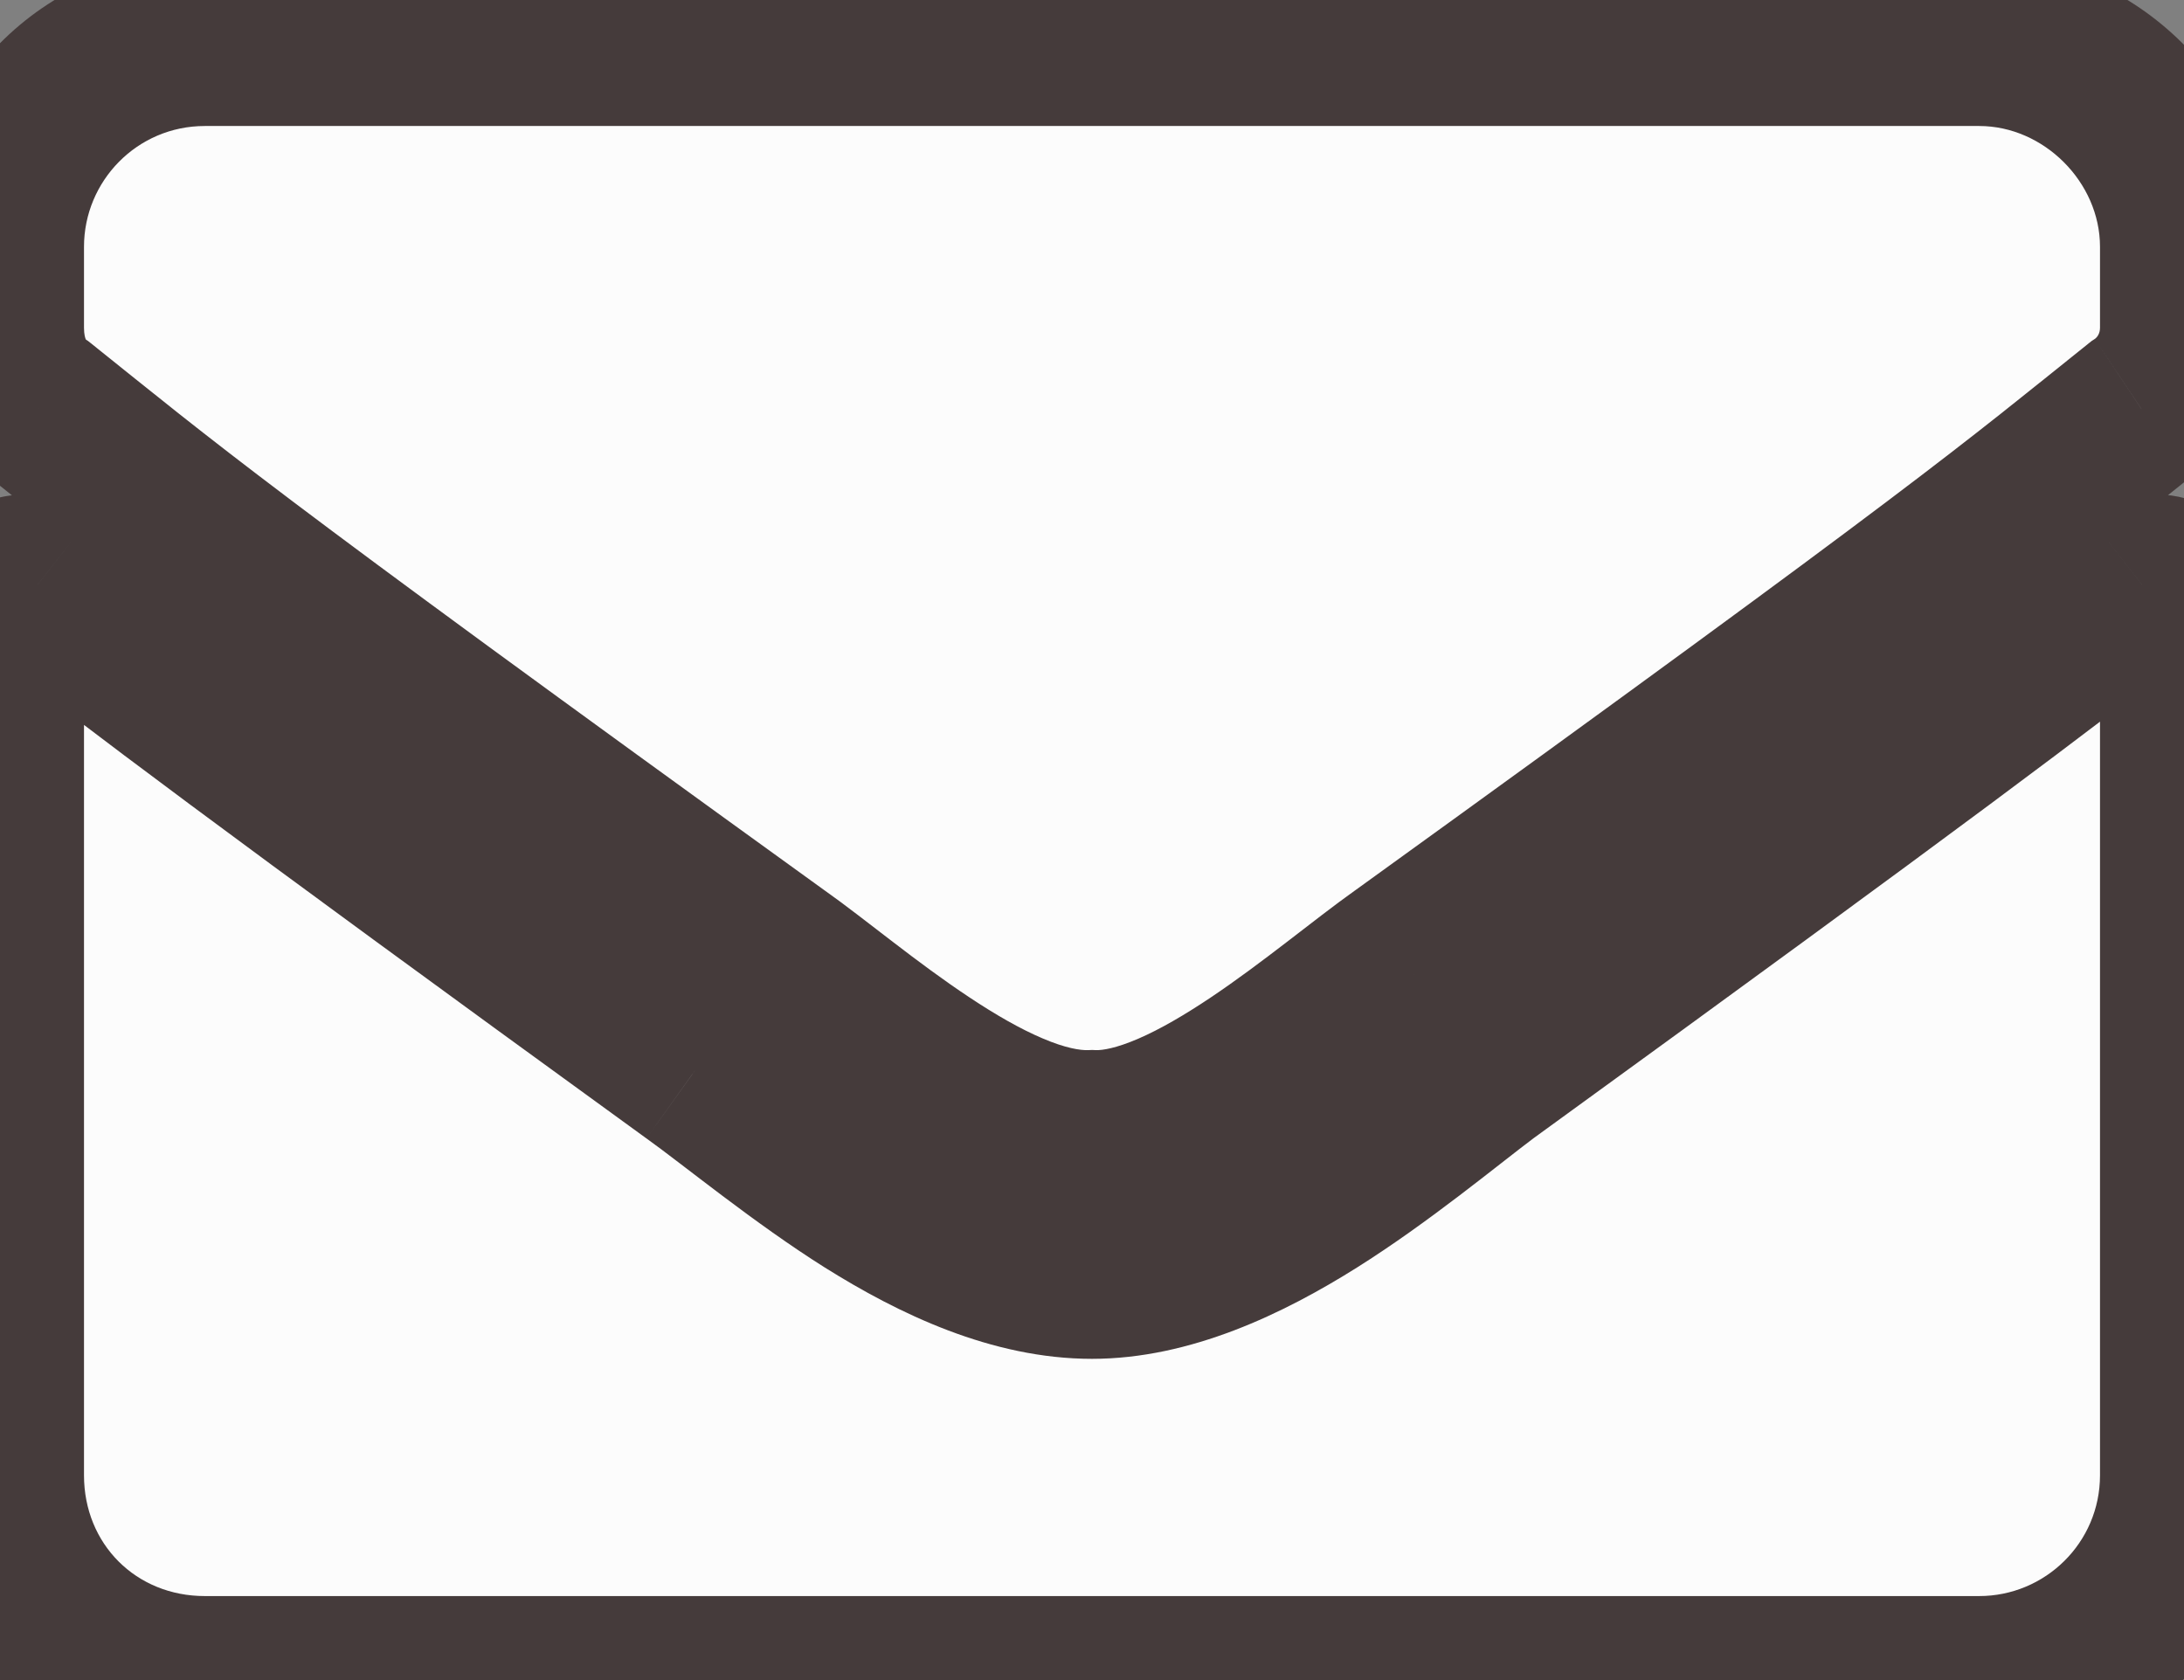 <svg width="26" height="20" viewBox="0 0 26 20" fill="none" xmlns="http://www.w3.org/2000/svg">
<rect x="0" y="0" width="26" height="20" fill="#808080" stroke="none"/>
<path d="M25.492 6.949C24.324 7.863 22.852 8.98 17.672 12.738C16.656 13.5 14.777 15.176 13 15.176C11.172 15.176 9.344 13.5 8.277 12.738C3.098 8.98 1.625 7.863 0.457 6.949C0.254 6.797 0 6.949 0 7.203V17.562C0 18.934 1.066 20 2.438 20H23.562C24.883 20 26 18.934 26 17.562V7.203C26 6.949 25.695 6.797 25.492 6.949ZM13 13.5C14.168 13.551 15.844 12.027 16.707 11.418C23.461 6.543 23.969 6.086 25.492 4.867C25.797 4.664 26 4.309 26 3.902V2.938C26 1.617 24.883 0.5 23.562 0.5H2.438C1.066 0.5 0 1.617 0 2.938V3.902C0 4.309 0.152 4.664 0.457 4.867C1.98 6.086 2.488 6.543 9.242 11.418C10.105 12.027 11.781 13.551 13 13.5Z" fill="#FCFCFC"/>
<path d="M25.492 6.949L24.892 6.149L24.884 6.155L24.876 6.162L25.492 6.949ZM17.672 12.738L17.085 11.929L17.078 11.934L17.072 11.938L17.672 12.738ZM8.277 12.738L7.69 13.548L7.696 13.552L8.277 12.738ZM0.457 6.949L1.073 6.162L1.065 6.155L1.057 6.149L0.457 6.949ZM13 13.5L13.043 12.501L13.001 12.499L12.958 12.501L13 13.5ZM16.707 11.418L17.284 12.235L17.292 12.229L16.707 11.418ZM25.492 4.867L24.938 4.035L24.901 4.059L24.867 4.086L25.492 4.867ZM0.457 4.867L1.082 4.086L1.048 4.059L1.012 4.035L0.457 4.867ZM9.242 11.418L8.657 12.229L8.665 12.235L9.242 11.418ZM24.876 6.162C23.723 7.064 22.263 8.172 17.085 11.929L18.259 13.548C23.44 9.789 24.925 8.663 26.108 7.737L24.876 6.162ZM17.072 11.938C16.503 12.365 15.863 12.911 15.09 13.396C14.316 13.882 13.6 14.176 13 14.176V16.176C14.177 16.176 15.29 15.632 16.153 15.09C17.018 14.546 17.825 13.873 18.272 13.538L17.072 11.938ZM13 14.176C12.372 14.176 11.655 13.879 10.885 13.396C10.086 12.894 9.494 12.379 8.859 11.925L7.696 13.552C8.127 13.86 8.982 14.563 9.821 15.09C10.689 15.634 11.8 16.176 13 16.176V14.176ZM8.865 11.929C3.686 8.172 2.226 7.064 1.073 6.162L-0.159 7.737C1.024 8.663 2.509 9.789 7.69 13.548L8.865 11.929ZM1.057 6.149C0.634 5.832 0.089 5.808 -0.344 6.056C-0.758 6.292 -1 6.733 -1 7.203H1C1 7.419 0.885 7.657 0.648 7.792C0.393 7.938 0.077 7.914 -0.143 7.749L1.057 6.149ZM-1 7.203V17.562H1V7.203H-1ZM-1 17.562C-1 19.486 0.514 21 2.438 21V19C1.619 19 1 18.381 1 17.562H-1ZM2.438 21H23.562V19H2.438V21ZM23.562 21C25.422 21 27 19.499 27 17.562H25C25 18.368 24.344 19 23.562 19V21ZM27 17.562V7.203H25V17.562H27ZM27 7.203C27 6.125 25.755 5.502 24.892 6.149L26.092 7.749C25.849 7.932 25.563 7.912 25.375 7.818C25.187 7.724 25 7.507 25 7.203H27ZM12.957 14.499C13.462 14.521 13.946 14.374 14.348 14.199C14.761 14.021 15.162 13.78 15.524 13.537C15.889 13.293 16.236 13.031 16.537 12.801C16.85 12.56 17.09 12.372 17.284 12.235L16.13 10.601C15.893 10.769 15.599 10.999 15.319 11.214C15.026 11.439 14.72 11.669 14.411 11.876C14.1 12.084 13.81 12.253 13.553 12.364C13.285 12.48 13.122 12.504 13.043 12.501L12.957 14.499ZM17.292 12.229C24.055 7.347 24.577 6.88 26.117 5.648L24.867 4.086C23.361 5.292 22.867 5.739 16.122 10.607L17.292 12.229ZM26.047 5.699C26.627 5.313 27 4.647 27 3.902H25C25 3.97 24.967 4.015 24.938 4.035L26.047 5.699ZM27 3.902V2.938H25V3.902H27ZM27 2.938C27 1.065 25.435 -0.5 23.562 -0.5V1.5C24.331 1.5 25 2.169 25 2.938H27ZM23.562 -0.5H2.438V1.5H23.562V-0.5ZM2.438 -0.5C0.501 -0.5 -1 1.079 -1 2.938H1C1 2.156 1.632 1.5 2.438 1.5V-0.5ZM-1 2.938V3.902H1V2.938H-1ZM-1 3.902C-1 4.549 -0.751 5.264 -0.098 5.699L1.012 4.035C1.016 4.038 1.021 4.042 1.024 4.046C1.027 4.049 1.025 4.049 1.022 4.042C1.015 4.027 1 3.983 1 3.902H-1ZM-0.168 5.648C1.372 6.88 1.894 7.347 8.657 12.229L9.827 10.607C3.082 5.739 2.589 5.292 1.082 4.086L-0.168 5.648ZM8.665 12.235C8.86 12.373 9.099 12.56 9.414 12.802C9.716 13.032 10.066 13.295 10.435 13.54C10.801 13.783 11.209 14.024 11.629 14.202C12.042 14.377 12.531 14.52 13.042 14.499L12.958 12.501C12.86 12.505 12.682 12.477 12.411 12.361C12.147 12.249 11.854 12.081 11.541 11.873C11.23 11.667 10.923 11.438 10.63 11.213C10.35 10.999 10.056 10.768 9.819 10.601L8.665 12.235Z" fill="#453B3B"/>
</svg>
